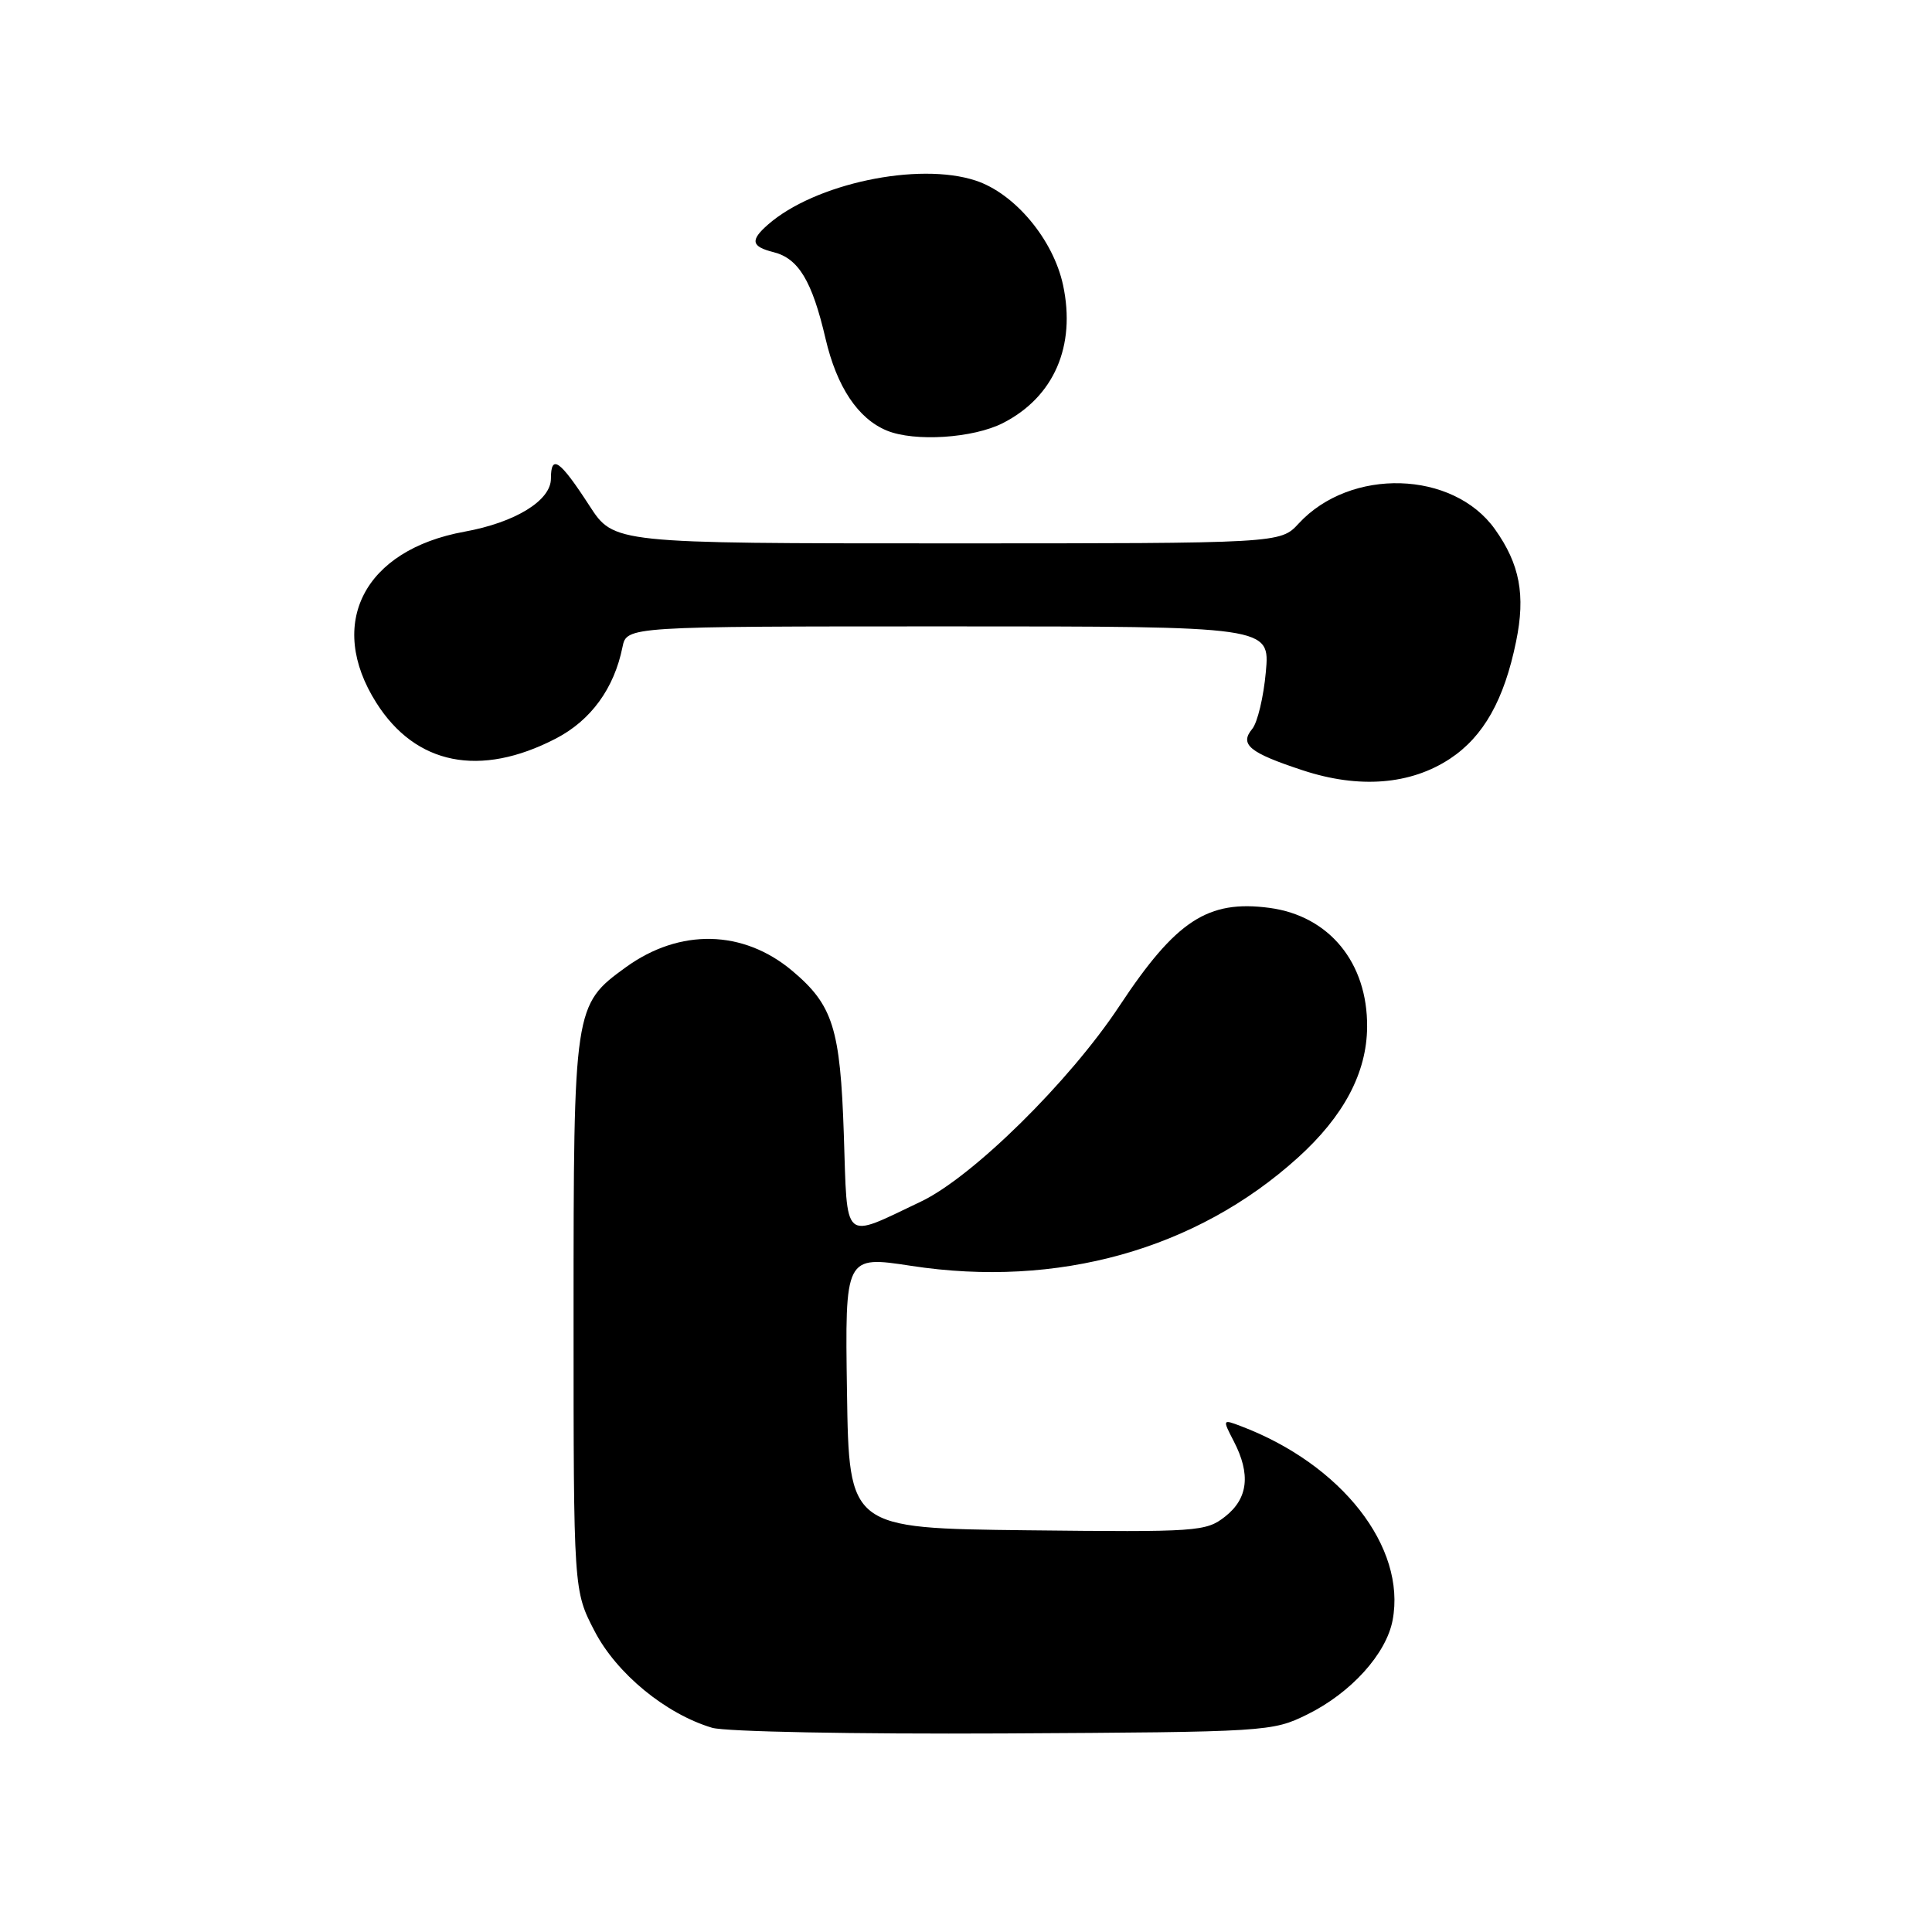 <?xml version="1.0" encoding="UTF-8" standalone="no"?>
<!DOCTYPE svg PUBLIC "-//W3C//DTD SVG 1.1//EN" "http://www.w3.org/Graphics/SVG/1.1/DTD/svg11.dtd" >
<svg xmlns="http://www.w3.org/2000/svg" xmlns:xlink="http://www.w3.org/1999/xlink" version="1.1" viewBox="0 0 256 256">
 <g >
 <path fill="currentColor"
d=" M 173.21 227.18 C 179.00 224.33 183.69 219.15 184.53 214.68 C 186.35 205.00 177.79 194.05 164.45 188.98 C 161.98 188.04 161.97 188.05 163.48 190.97 C 165.75 195.34 165.38 198.56 162.34 200.95 C 159.79 202.95 158.72 203.02 136.09 202.77 C 112.50 202.50 112.50 202.50 112.23 184.44 C 111.96 166.39 111.96 166.39 120.73 167.73 C 140.13 170.71 158.50 165.58 171.96 153.41 C 178.05 147.91 181.11 142.15 181.15 136.07 C 181.22 127.57 176.13 121.36 168.22 120.30 C 160.04 119.21 155.82 121.97 148.32 133.31 C 141.71 143.31 128.84 155.99 122.00 159.23 C 111.52 164.20 112.30 164.89 111.81 150.28 C 111.34 136.24 110.37 133.18 104.99 128.65 C 98.48 123.17 90.07 122.99 82.92 128.17 C 76.05 133.15 76.00 133.46 76.00 174.35 C 76.00 210.77 76.00 210.77 78.79 216.14 C 81.71 221.76 88.20 227.10 94.36 228.94 C 96.12 229.46 113.17 229.79 133.00 229.69 C 167.91 229.50 168.58 229.46 173.21 227.18 Z  M 192.14 100.53 C 196.58 97.59 199.31 92.74 200.89 85.00 C 202.16 78.85 201.38 74.75 198.09 70.13 C 192.54 62.33 178.94 61.93 172.08 69.37 C 169.65 72.00 169.65 72.00 125.49 72.00 C 81.34 72.00 81.34 72.00 78.11 67.02 C 74.17 60.94 73.00 60.12 73.00 63.42 C 73.00 66.33 68.27 69.23 61.55 70.45 C 48.24 72.87 43.21 82.63 49.87 93.13 C 55.08 101.36 63.61 103.06 73.64 97.87 C 78.29 95.46 81.37 91.24 82.48 85.75 C 83.04 83.00 83.04 83.00 125.66 83.00 C 168.28 83.00 168.28 83.00 167.73 89.04 C 167.43 92.36 166.62 95.75 165.93 96.58 C 164.21 98.65 165.54 99.74 172.62 102.07 C 180.09 104.53 186.90 103.99 192.14 100.53 Z  M 132.89 56.06 C 139.65 52.61 142.59 45.86 140.86 37.77 C 139.56 31.73 134.47 25.64 129.29 23.93 C 121.68 21.42 107.94 24.33 101.75 29.77 C 99.38 31.85 99.55 32.67 102.49 33.41 C 105.81 34.24 107.61 37.23 109.39 44.88 C 110.88 51.26 113.68 55.47 117.50 57.05 C 121.18 58.57 128.94 58.07 132.89 56.06 Z "/>
</g>
</svg>